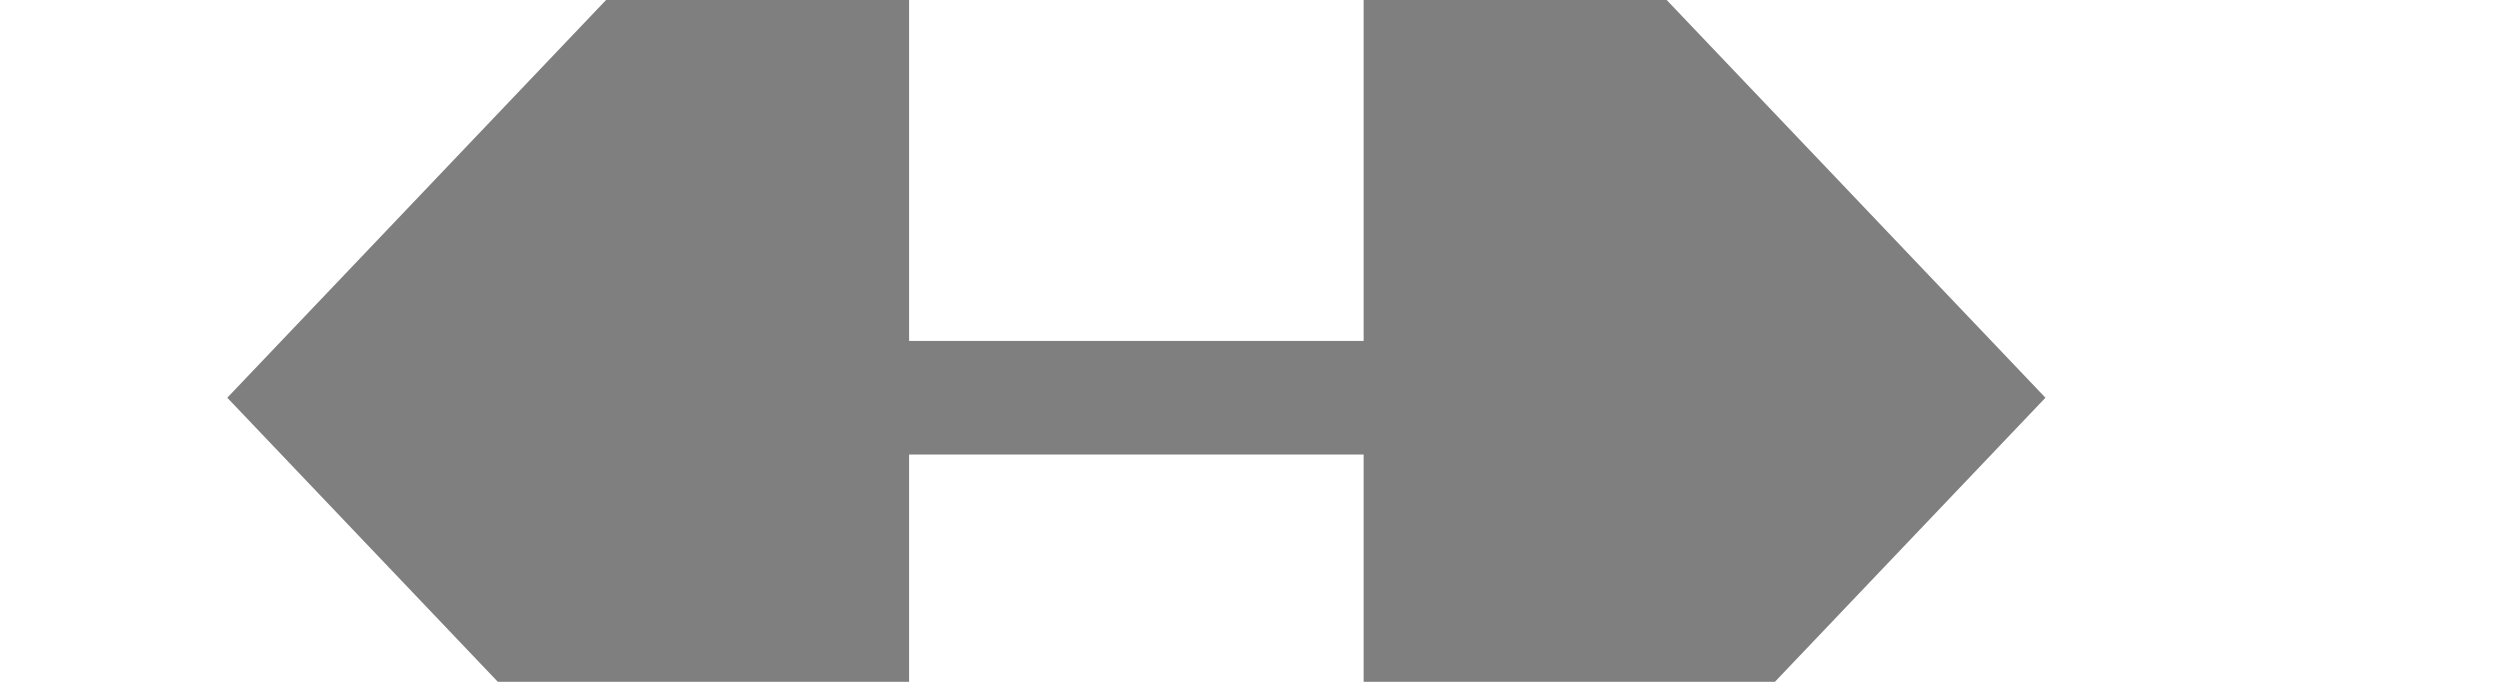 ﻿<?xml version="1.0" encoding="utf-8"?>
<svg version="1.1" xmlns:xlink="http://www.w3.org/1999/xlink" width="22px" height="6px" preserveAspectRatio="xMinYMid meet" viewBox="868 2893  22 4" xmlns="http://www.w3.org/2000/svg">
  <g transform="matrix(0 -1 1 0 -2016 3774 )">
    <path d="M 876.5 2888.7  L 870.5 2895  L 876.5 2901.3  L 876.5 2888.7  Z M 880.5 2901.3  L 886.5 2895  L 880.5 2888.7  L 880.5 2901.3  Z " fill-rule="nonzero" fill="#7f7f7f" stroke="none" transform="matrix(6.12303176911189E-17 1 -1 6.12303176911189E-17 3773.5 2015.5 )" />
    <path d="M 875.5 2895  L 881.5 2895  " stroke-width="1" stroke="#7f7f7f" fill="none" transform="matrix(6.12303176911189E-17 1 -1 6.12303176911189E-17 3773.5 2015.5 )" />
  </g>
</svg>